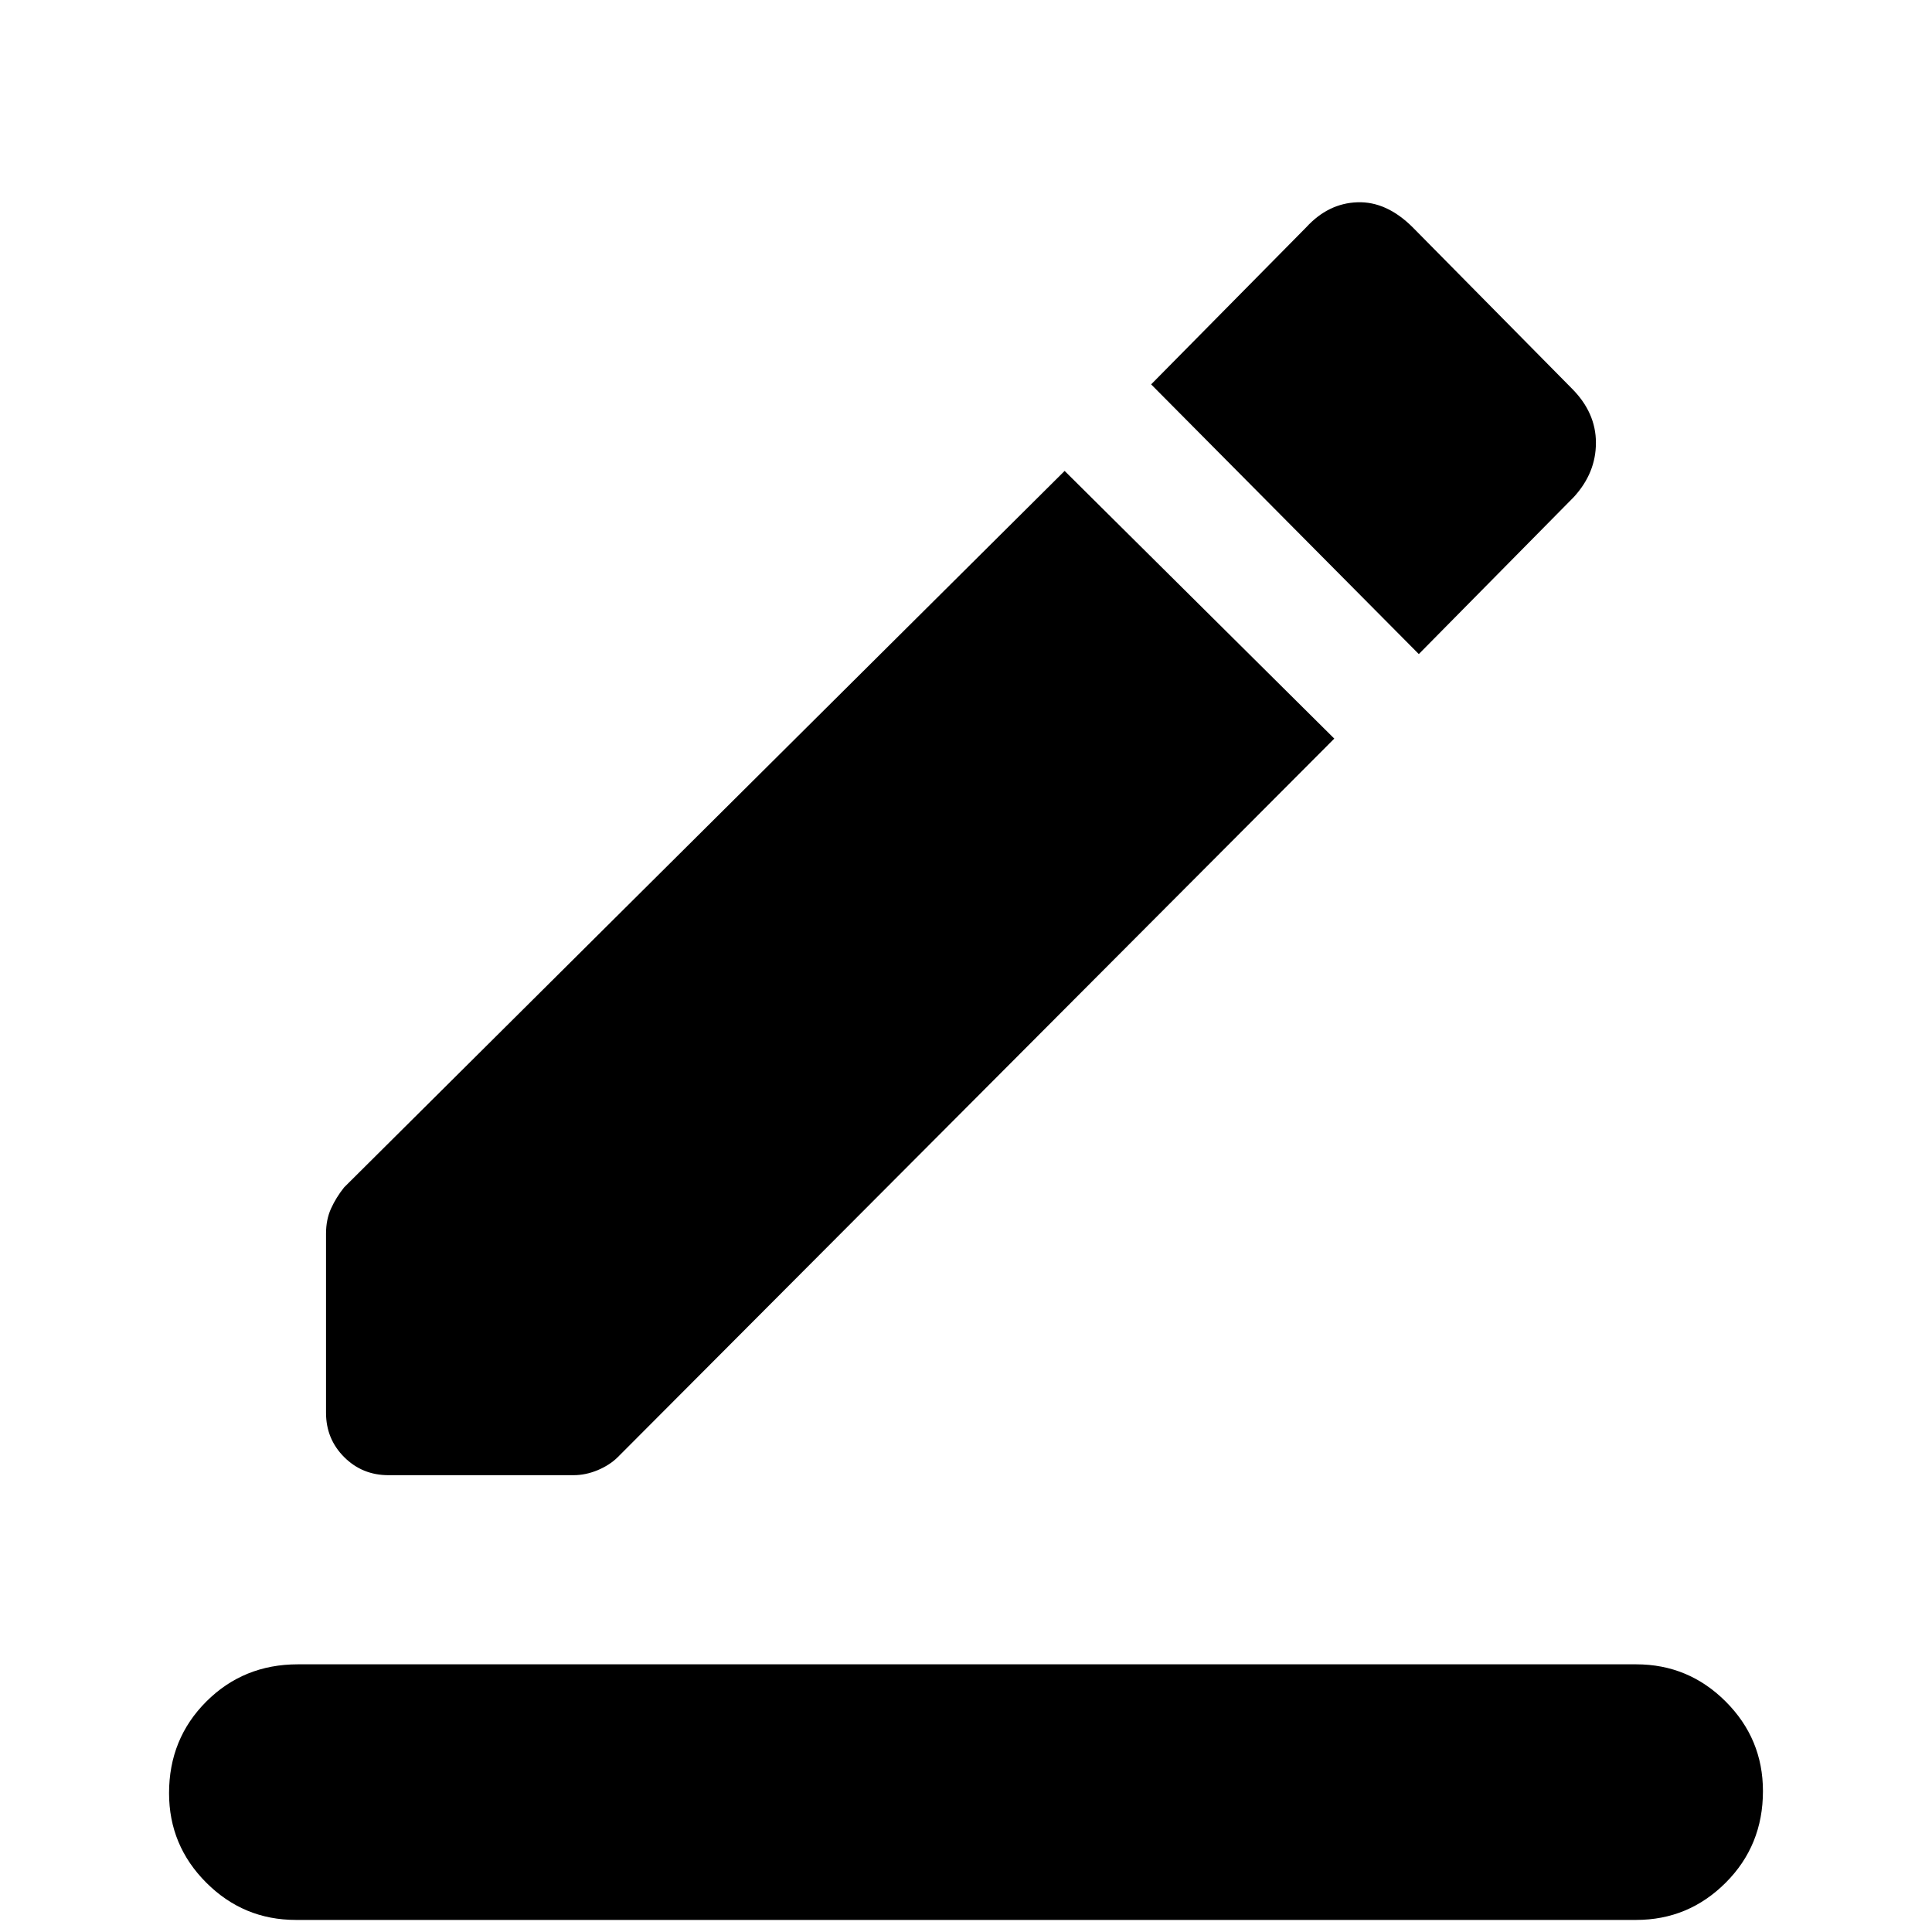 <svg xmlns="http://www.w3.org/2000/svg" height="40" width="40"><path d="M6.125 39.75q-1.083 0-1.854-.771-.771-.771-.771-1.854 0-1.125.771-1.896.771-.771 1.896-.771h27.708q1.083 0 1.854.771.771.771.771 1.854 0 1.125-.771 1.896-.771.771-1.854.771Zm1.917-9.208q-.542 0-.917-.375t-.375-.917v-3.708q0-.292.104-.521.104-.229.271-.438L22.042 9.75l5.583 5.542-14.833 14.875q-.167.166-.417.271-.25.104-.5.104Zm21.333-17-5.542-5.584 3.209-3.25q.458-.5 1.062-.52.604-.021 1.146.52l3.292 3.334q.5.5.5 1.125t-.459 1.125Z"/></svg>